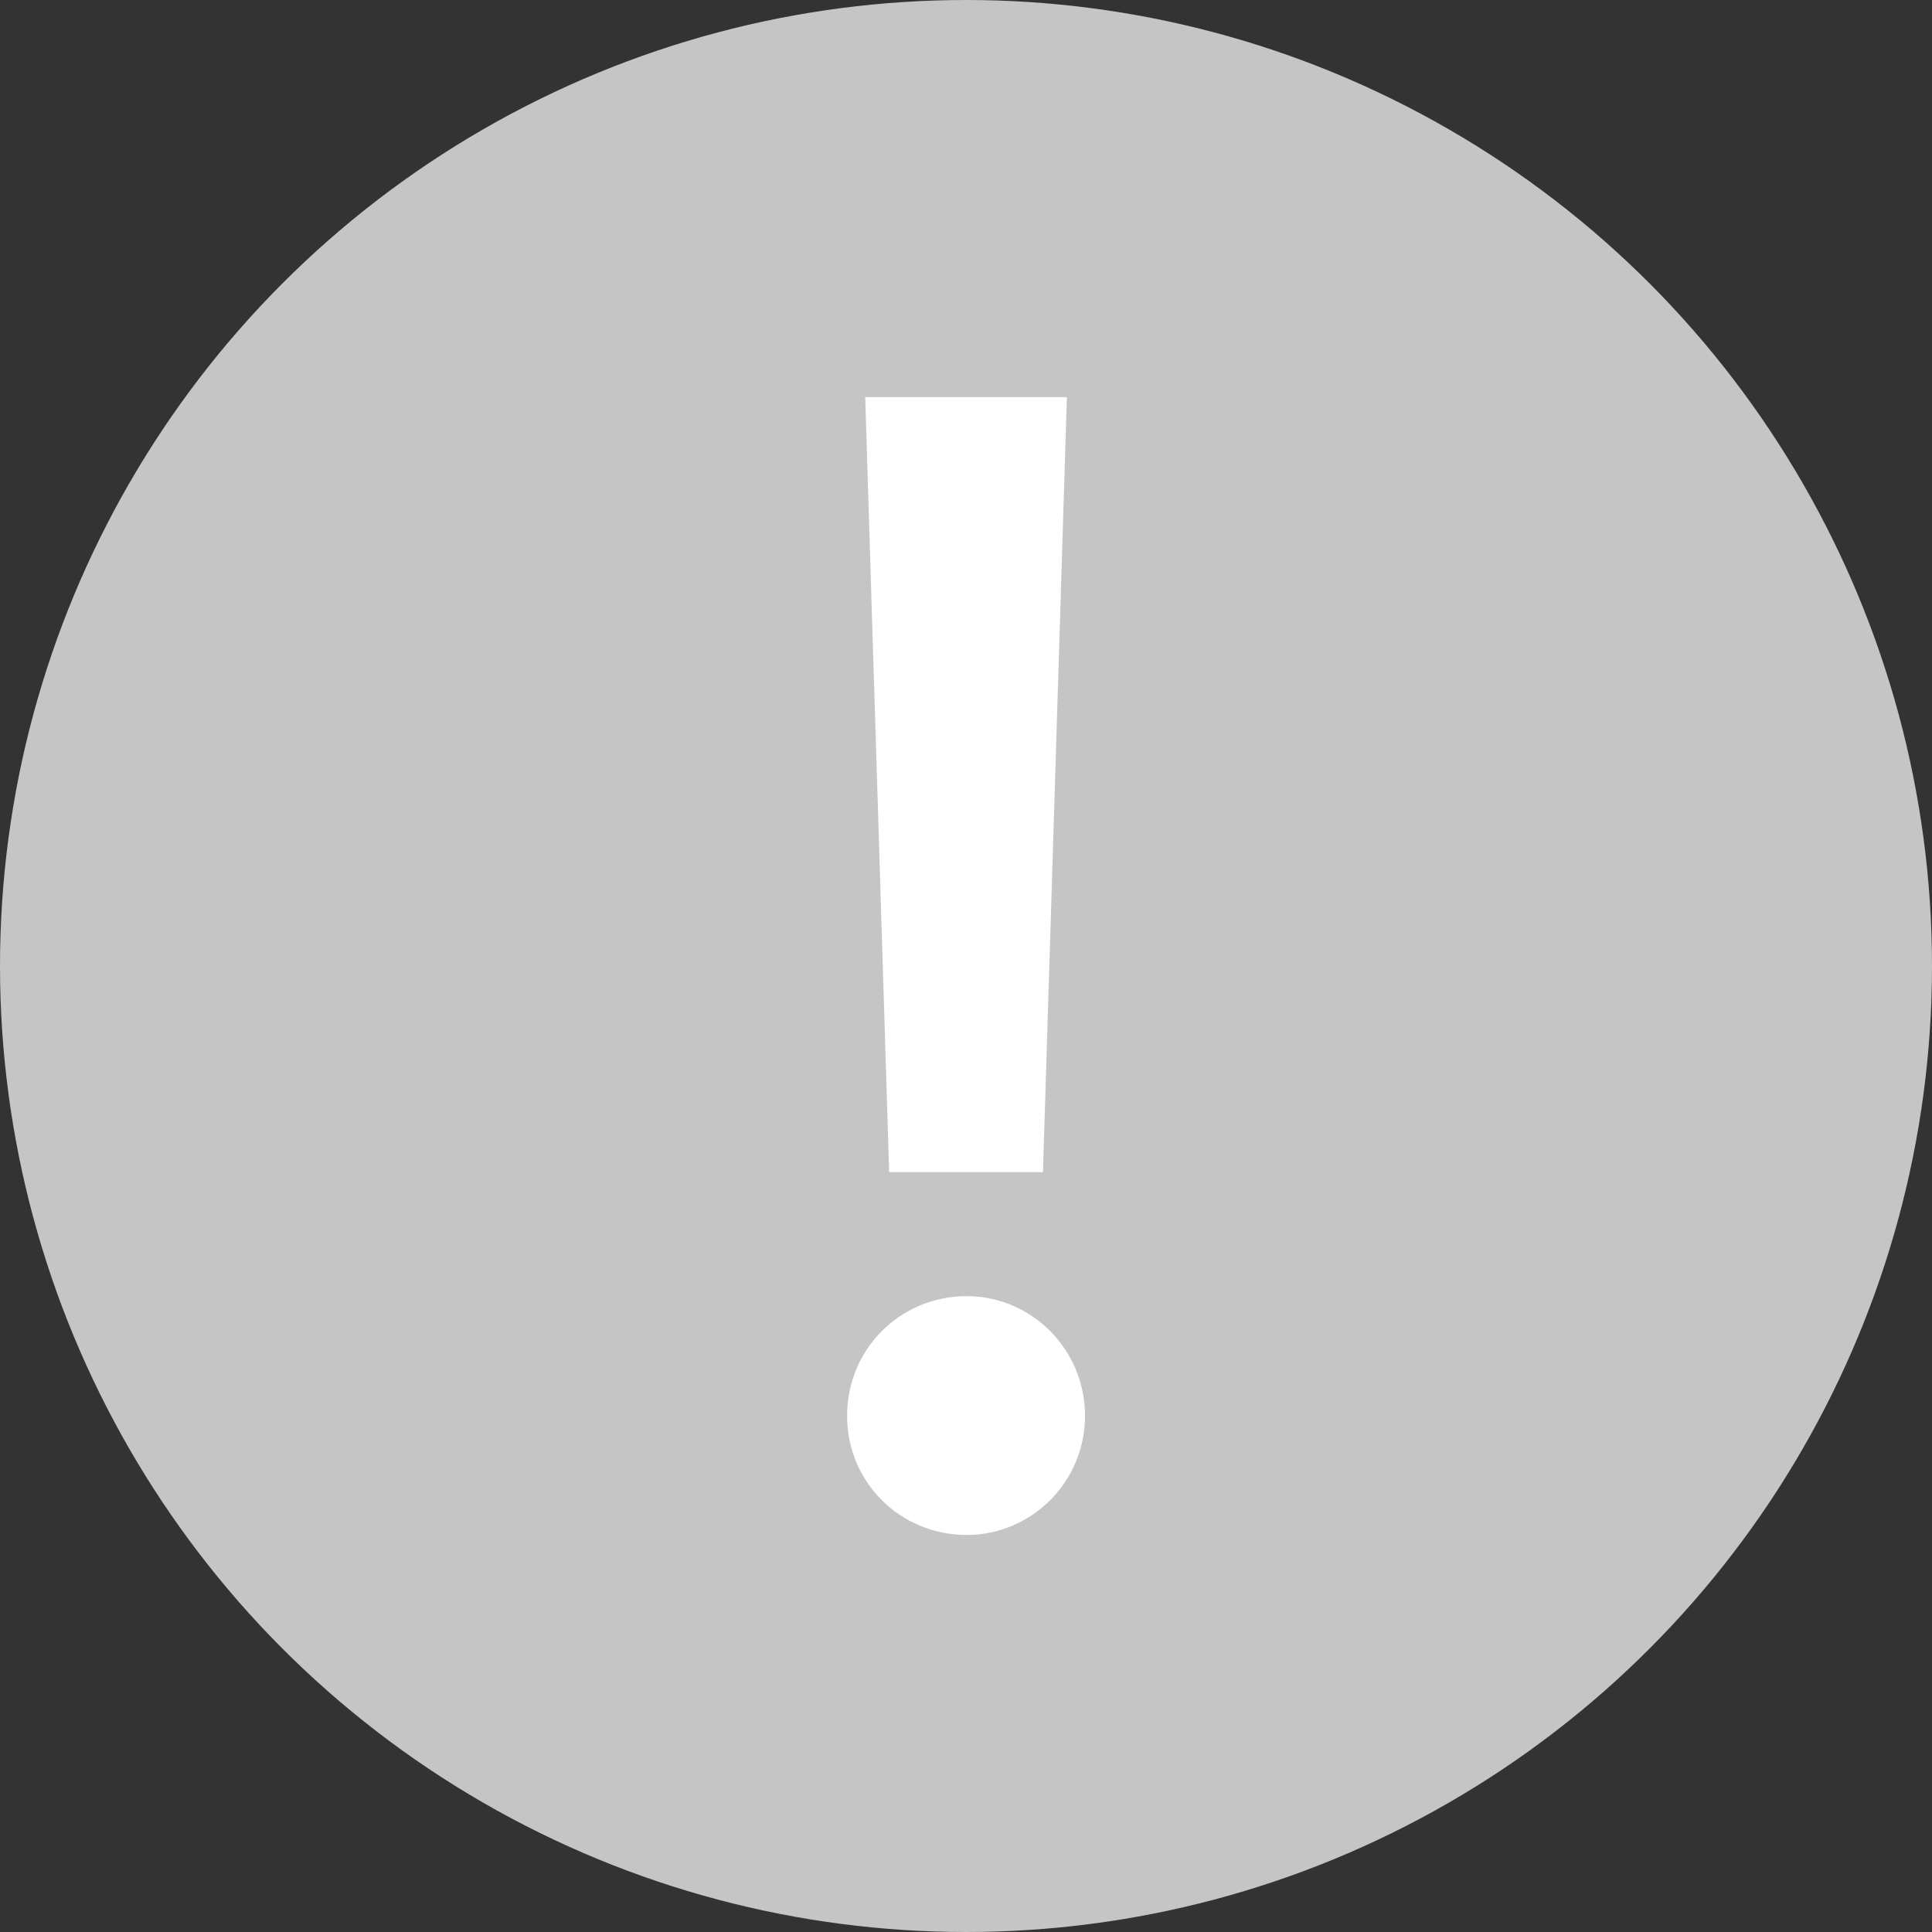<svg width="18" height="18" viewBox="0 0 18 18" fill="none" xmlns="http://www.w3.org/2000/svg">
<rect x="0" y="0" width="18" height="18" fill="#333333" stroke="none"/>
<circle cx="9" cy="9" r="9" fill="#C5C5C5" fillOpacity="0.6"/>
<path d="M9.717 10.92L9.94 3.7H8.061L8.284 10.92H9.717ZM9.007 12.076C8.385 12.076 7.892 12.57 7.892 13.192C7.892 13.807 8.385 14.301 9.007 14.301C9.609 14.301 10.109 13.807 10.109 13.192C10.109 12.57 9.609 12.076 9.007 12.076Z" fill="white"/>
</svg>
